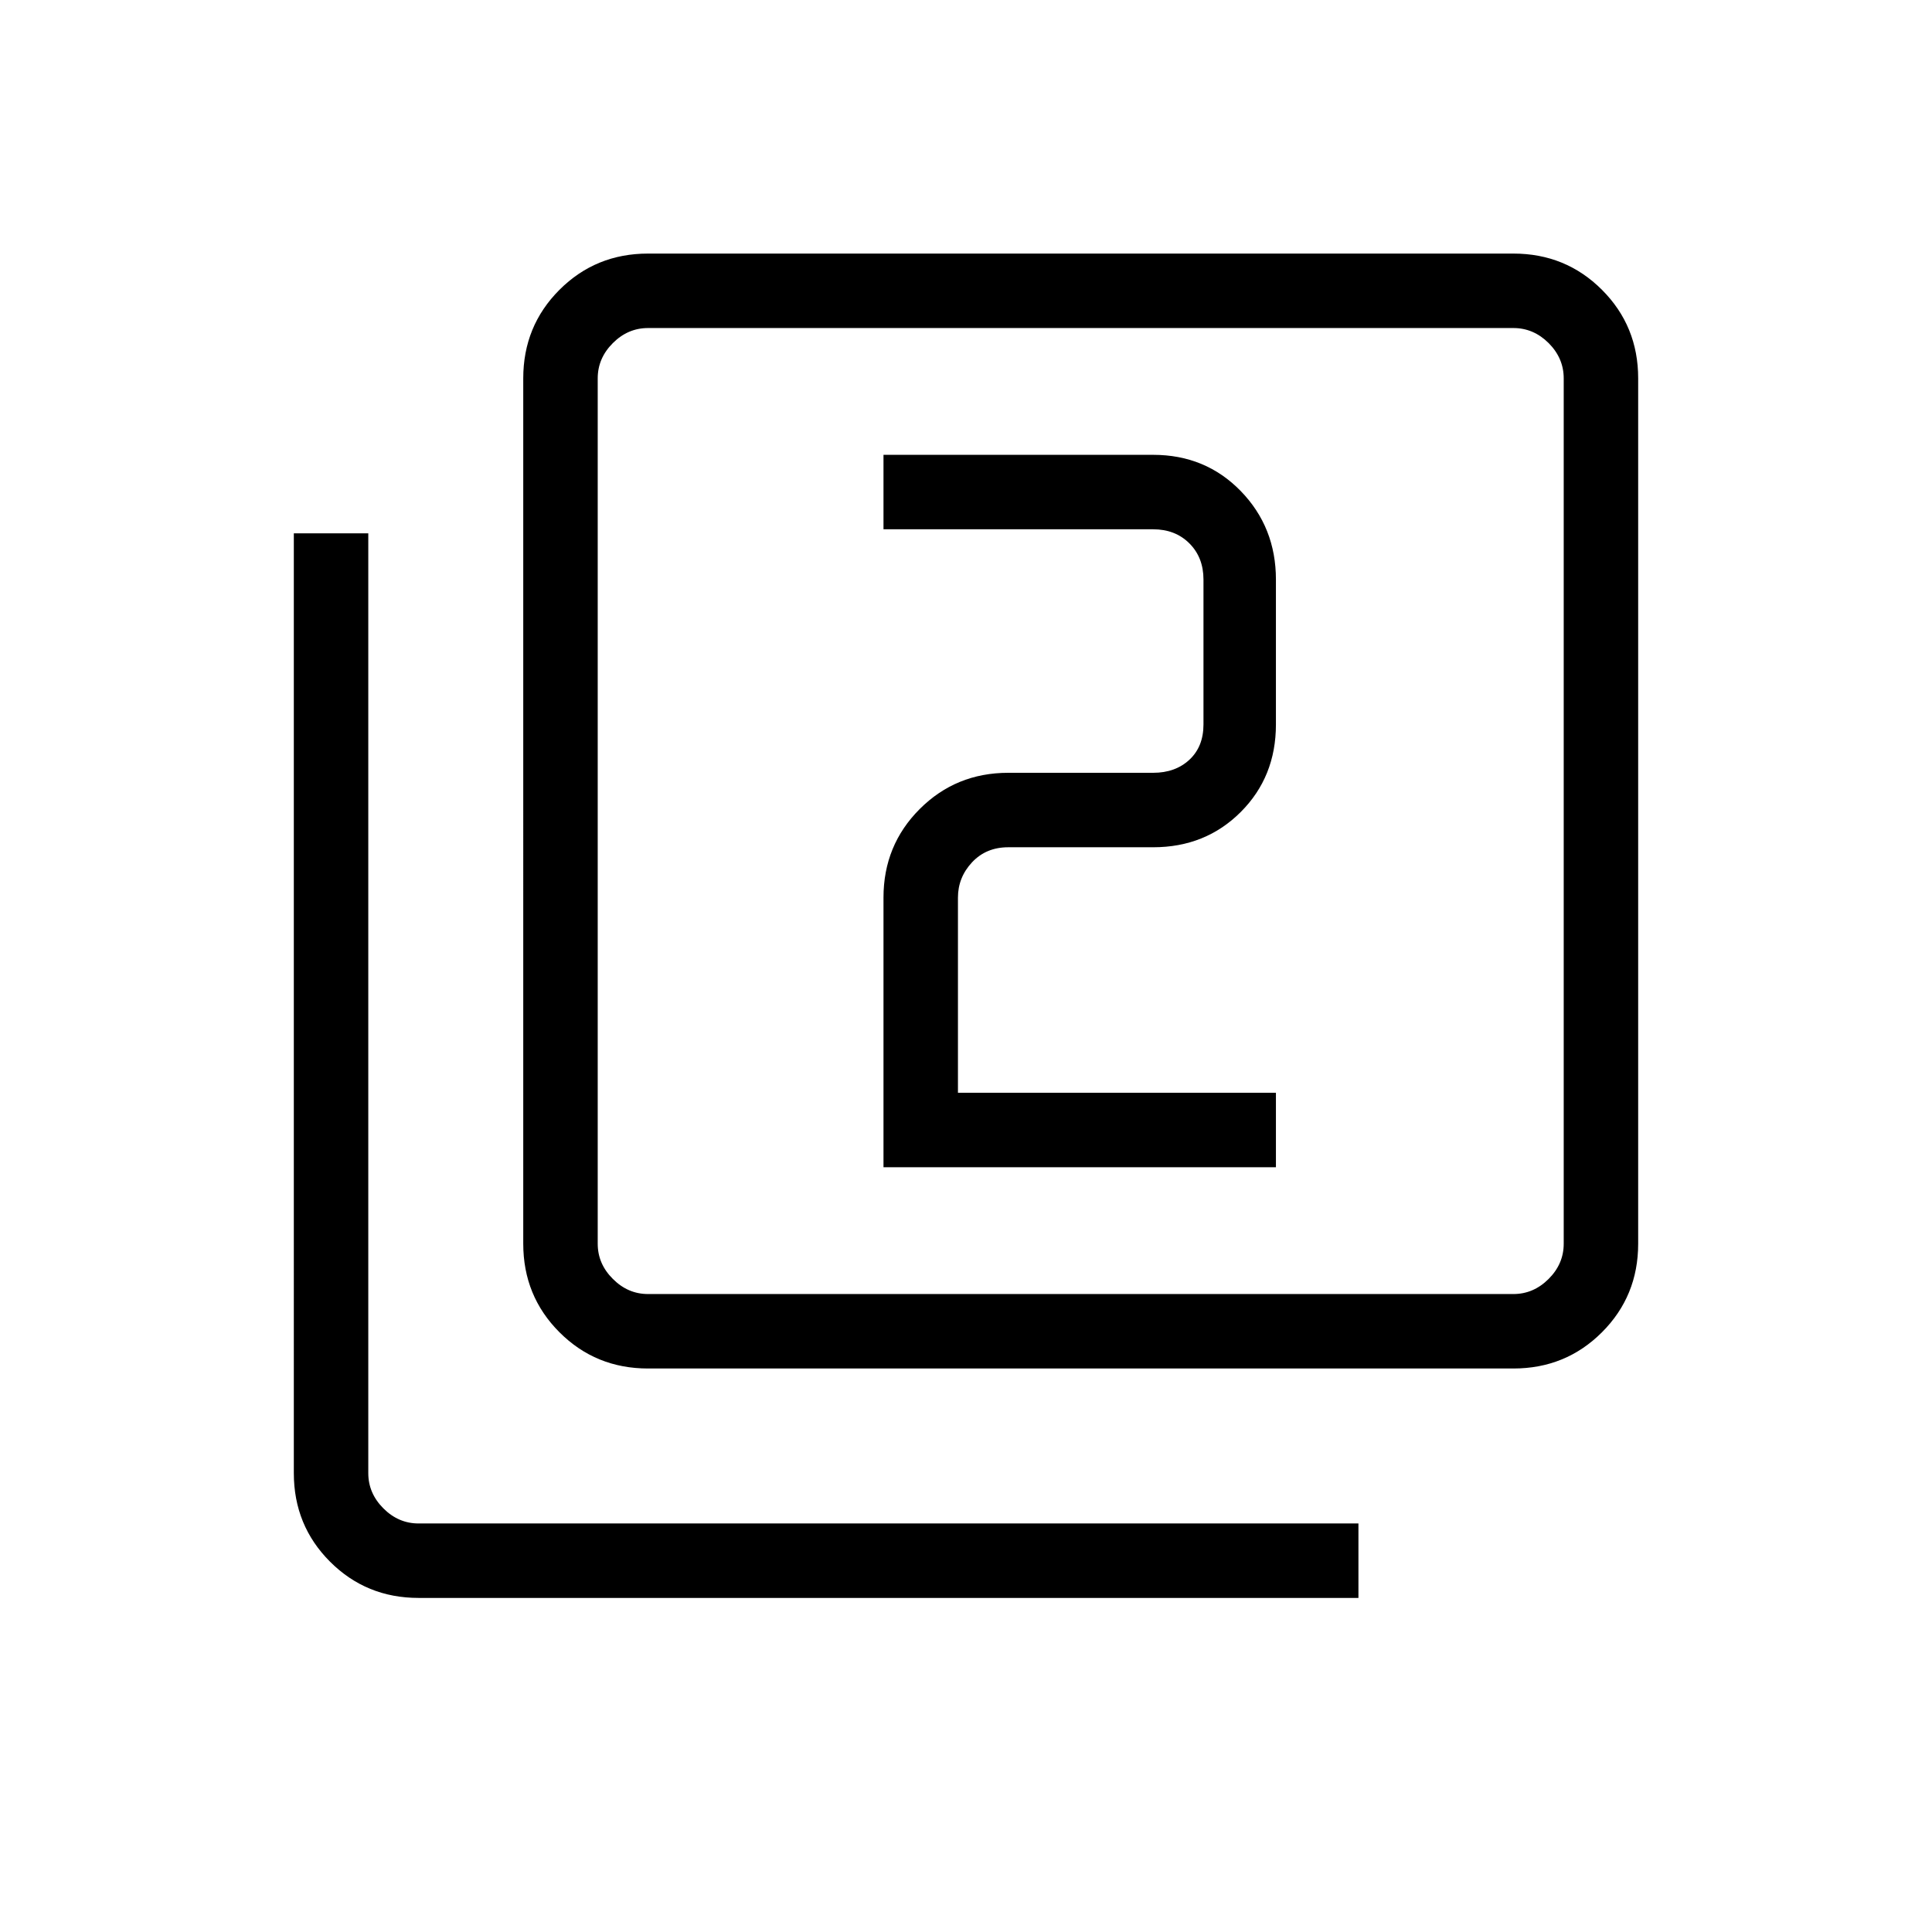 <svg xmlns="http://www.w3.org/2000/svg" height="24" width="24"><path d="M10.975 14.5h4.875v-.925H11.9V11.15q0-.25.175-.438.175-.187.45-.187h1.8q.65 0 1.088-.438.437-.437.437-1.087V7.2q0-.65-.437-1.1-.438-.45-1.088-.45h-3.35v.925h3.35q.275 0 .45.175t.175.45V9q0 .275-.175.438-.175.162-.45.162h-1.8q-.65 0-1.1.45-.45.45-.45 1.1ZM8.05 17q-.65 0-1.1-.45-.45-.45-.45-1.1V4.7q0-.65.45-1.1.45-.45 1.1-.45H18.8q.65 0 1.1.45.45.45.45 1.1v10.75q0 .65-.45 1.1-.45.45-1.1.45Zm0-.925H18.8q.25 0 .438-.188.187-.187.187-.437V4.7q0-.25-.187-.438-.188-.187-.438-.187H8.05q-.25 0-.437.187-.188.188-.188.438v10.75q0 .25.188.437.187.188.437.188ZM5.2 19.85q-.65 0-1.1-.45-.45-.45-.45-1.1V6.625h.925V18.3q0 .25.188.438.187.187.437.187h11.675v.925ZM7.425 4.075v12-12Z"/></svg>